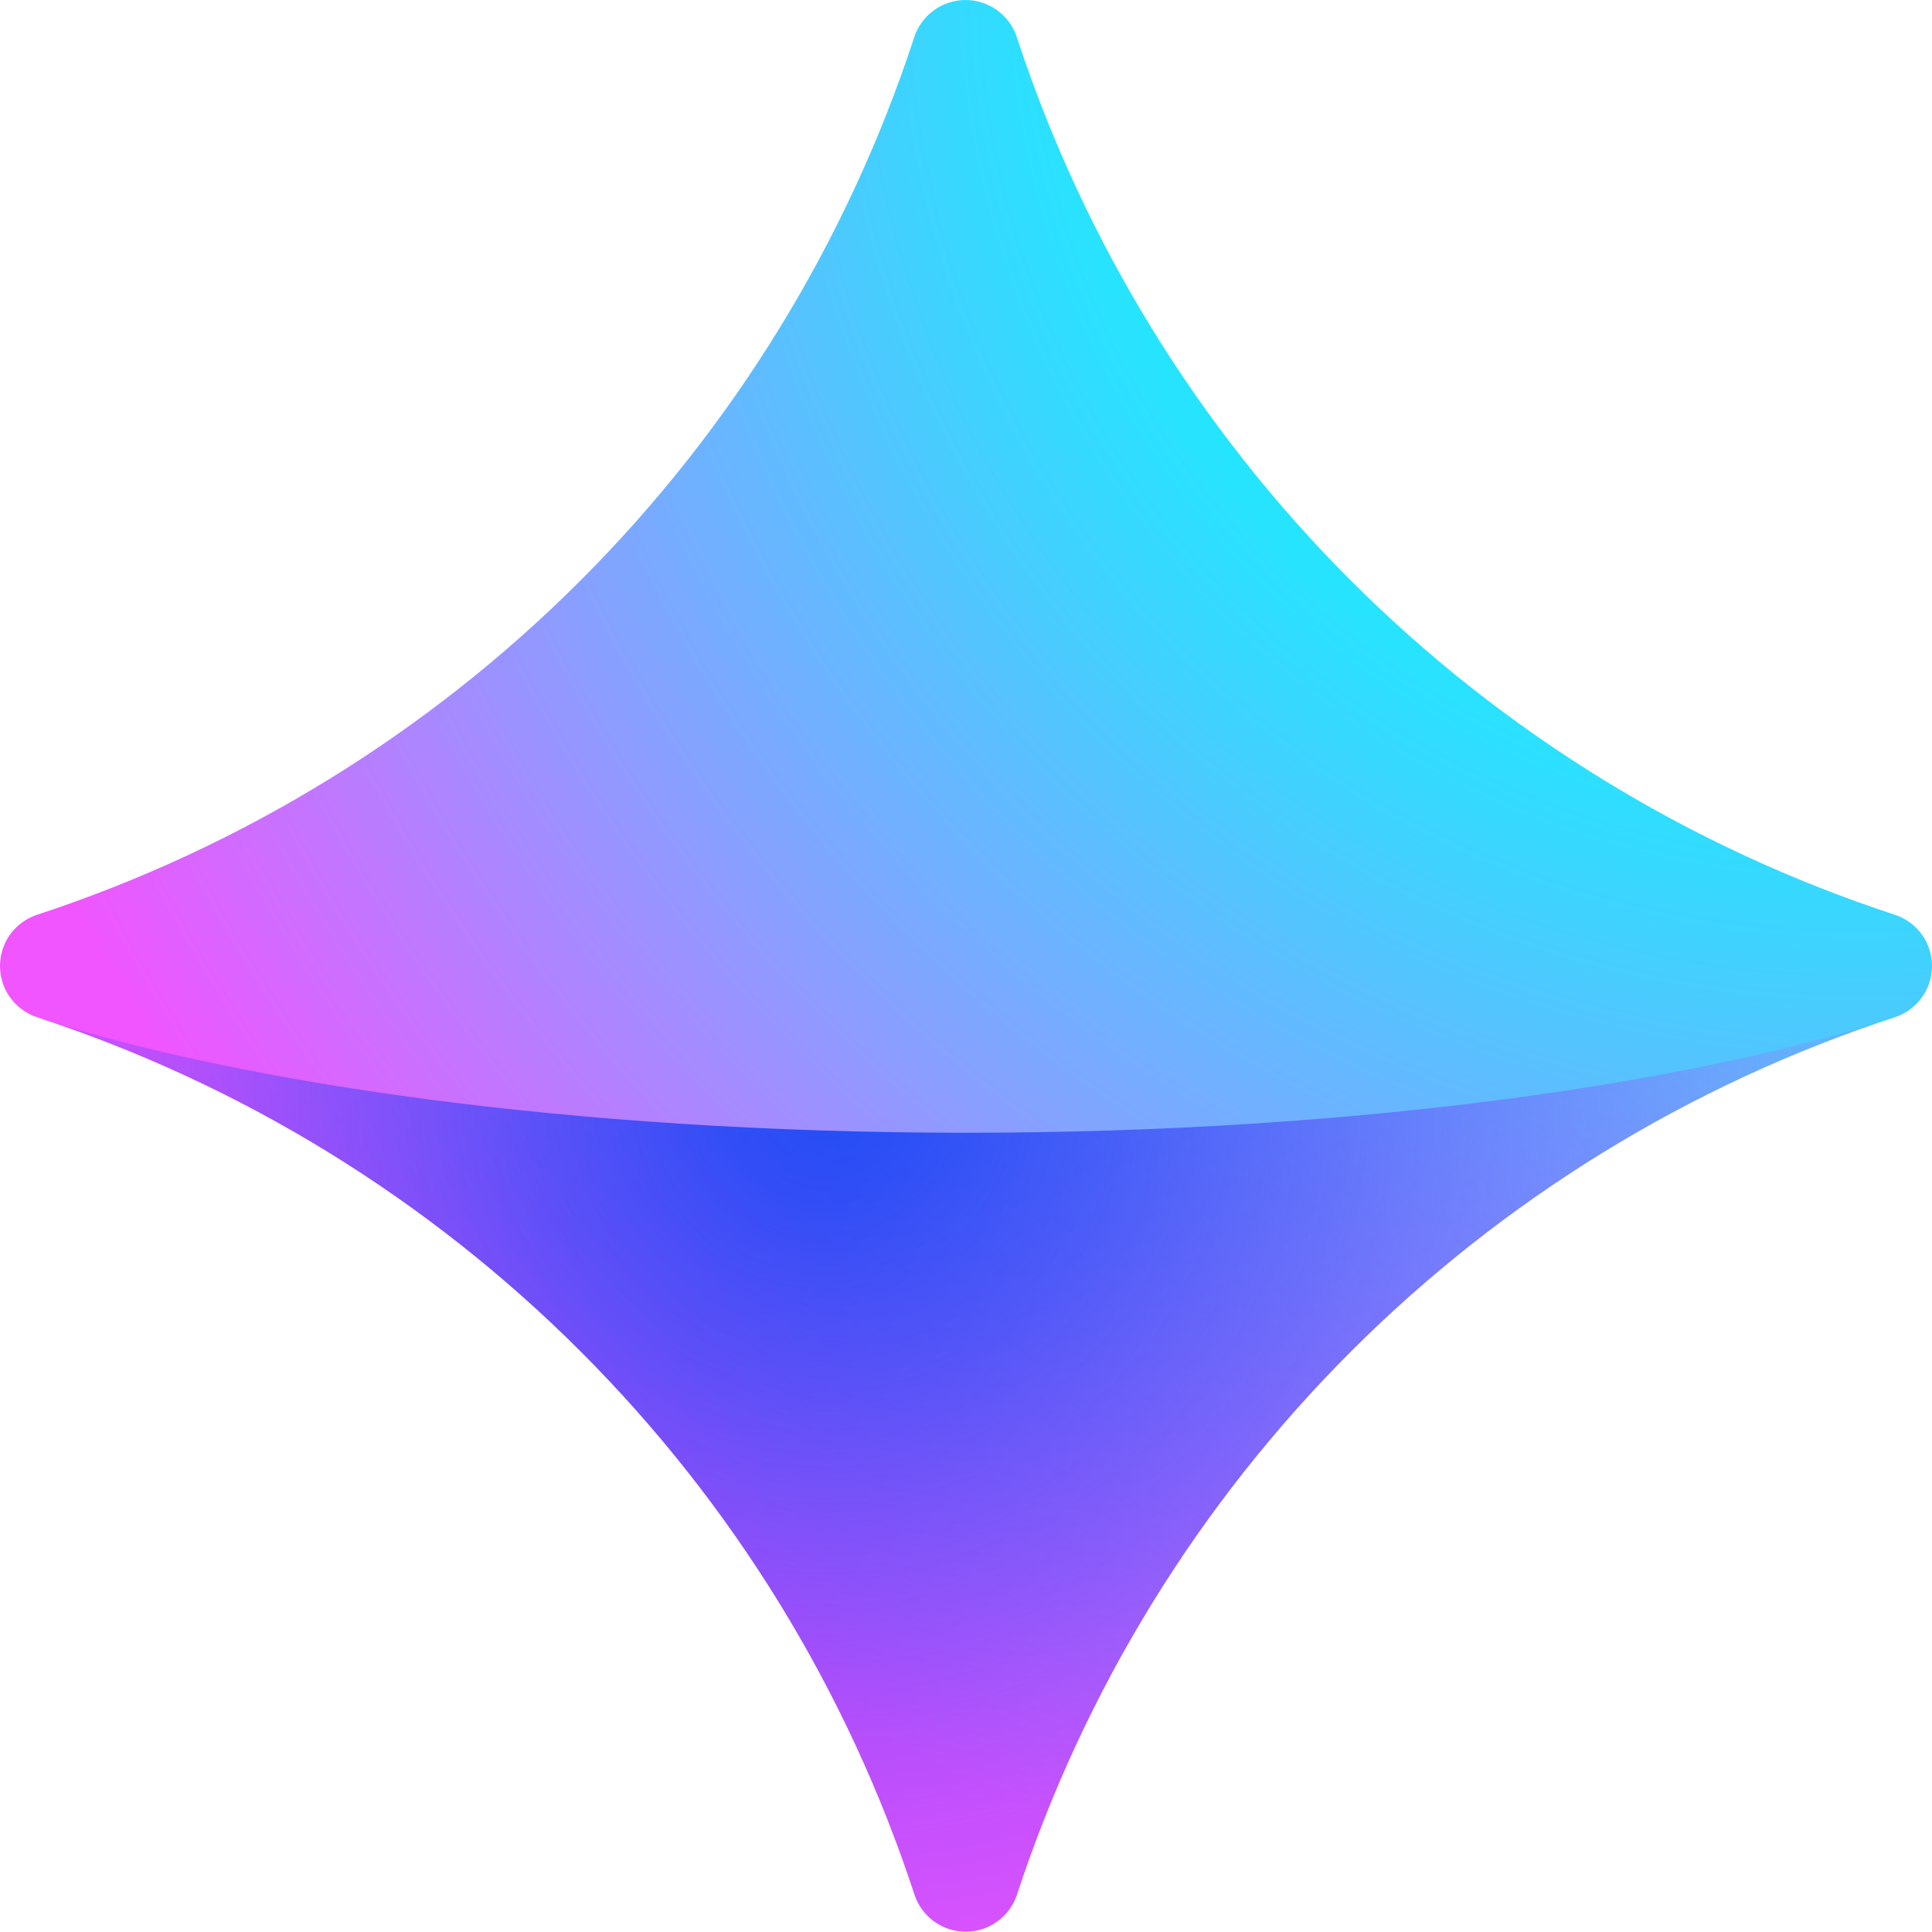 <svg width="32" height="32" viewBox="0 0 32 32" fill="none" xmlns="http://www.w3.org/2000/svg">
<path d="M16.839 31.393C17.951 27.996 19.849 24.909 22.377 22.381C24.906 19.854 27.995 17.958 31.393 16.846C31.57 16.786 31.724 16.672 31.833 16.52C31.942 16.369 32 16.187 32 16C32 15.813 31.942 15.631 31.833 15.479C31.724 15.328 31.57 15.214 31.393 15.154C27.995 14.042 24.906 12.146 22.377 9.619C19.849 7.091 17.951 4.004 16.839 0.607C16.779 0.43 16.665 0.276 16.513 0.167C16.361 0.059 16.179 0 15.992 0C15.806 0 15.623 0.059 15.472 0.167C15.32 0.276 15.206 0.43 15.146 0.607C14.035 4.002 12.14 7.089 9.614 9.616C7.088 12.143 4.002 14.04 0.606 15.154C0.43 15.214 0.276 15.328 0.167 15.479C0.058 15.631 0 15.813 0 16C0 16.187 0.058 16.369 0.167 16.52C0.276 16.672 0.43 16.786 0.606 16.846C4.003 17.959 7.09 19.856 9.617 22.383C12.144 24.911 14.04 27.997 15.151 31.393C15.212 31.568 15.326 31.72 15.477 31.828C15.629 31.935 15.809 31.993 15.995 31.993C16.18 31.993 16.361 31.935 16.512 31.828C16.664 31.72 16.778 31.568 16.839 31.393V31.393Z" fill="url(#paint0_radial)"/>
<path opacity="0.8" d="M0.606 16.846C4.003 17.959 7.09 19.856 9.617 22.383C12.144 24.911 14.04 27.997 15.151 31.393C15.211 31.57 15.325 31.724 15.477 31.833C15.629 31.942 15.811 32 15.998 32C16.184 32 16.366 31.942 16.518 31.833C16.67 31.724 16.784 31.57 16.844 31.393C17.956 27.997 19.852 24.91 22.38 22.382C24.908 19.855 27.996 17.959 31.394 16.846C28.127 17.912 22.606 18.762 16.001 18.762C9.397 18.762 3.872 17.912 0.605 16.846H0.606Z" fill="url(#paint1_radial)"/>
<defs>
<radialGradient id="paint0_radial" cx="0" cy="0" r="1" gradientUnits="userSpaceOnUse" gradientTransform="translate(31.095 -0.683) scale(35.682 35.668)">
<stop stop-color="#00FFFE"/>
<stop offset="0.228" stop-color="#00FFFE"/>
<stop offset="0.305" stop-color="#11F3FE"/>
<stop offset="0.457" stop-color="#3ED3FE"/>
<stop offset="0.671" stop-color="#87A0FF"/>
<stop offset="0.935" stop-color="#E95AFF"/>
<stop offset="0.953" stop-color="#F055FF"/>
<stop offset="1" stop-color="#F055FF"/>
</radialGradient>
<radialGradient id="paint1_radial" cx="0" cy="0" r="1" gradientUnits="userSpaceOnUse" gradientTransform="translate(13.645 18.128) scale(20.166 20.156)">
<stop stop-color="#053BF2"/>
<stop offset="0.089" stop-color="#0F3CF3" stop-opacity="0.958"/>
<stop offset="0.241" stop-color="#2A3FF4" stop-opacity="0.844"/>
<stop offset="0.439" stop-color="#5544F6" stop-opacity="0.658"/>
<stop offset="0.675" stop-color="#924BFA" stop-opacity="0.402"/>
<stop offset="0.94" stop-color="#DE53FE" stop-opacity="0.078"/>
<stop offset="1" stop-color="#F055FF" stop-opacity="0"/>
</radialGradient>
</defs>
</svg>
